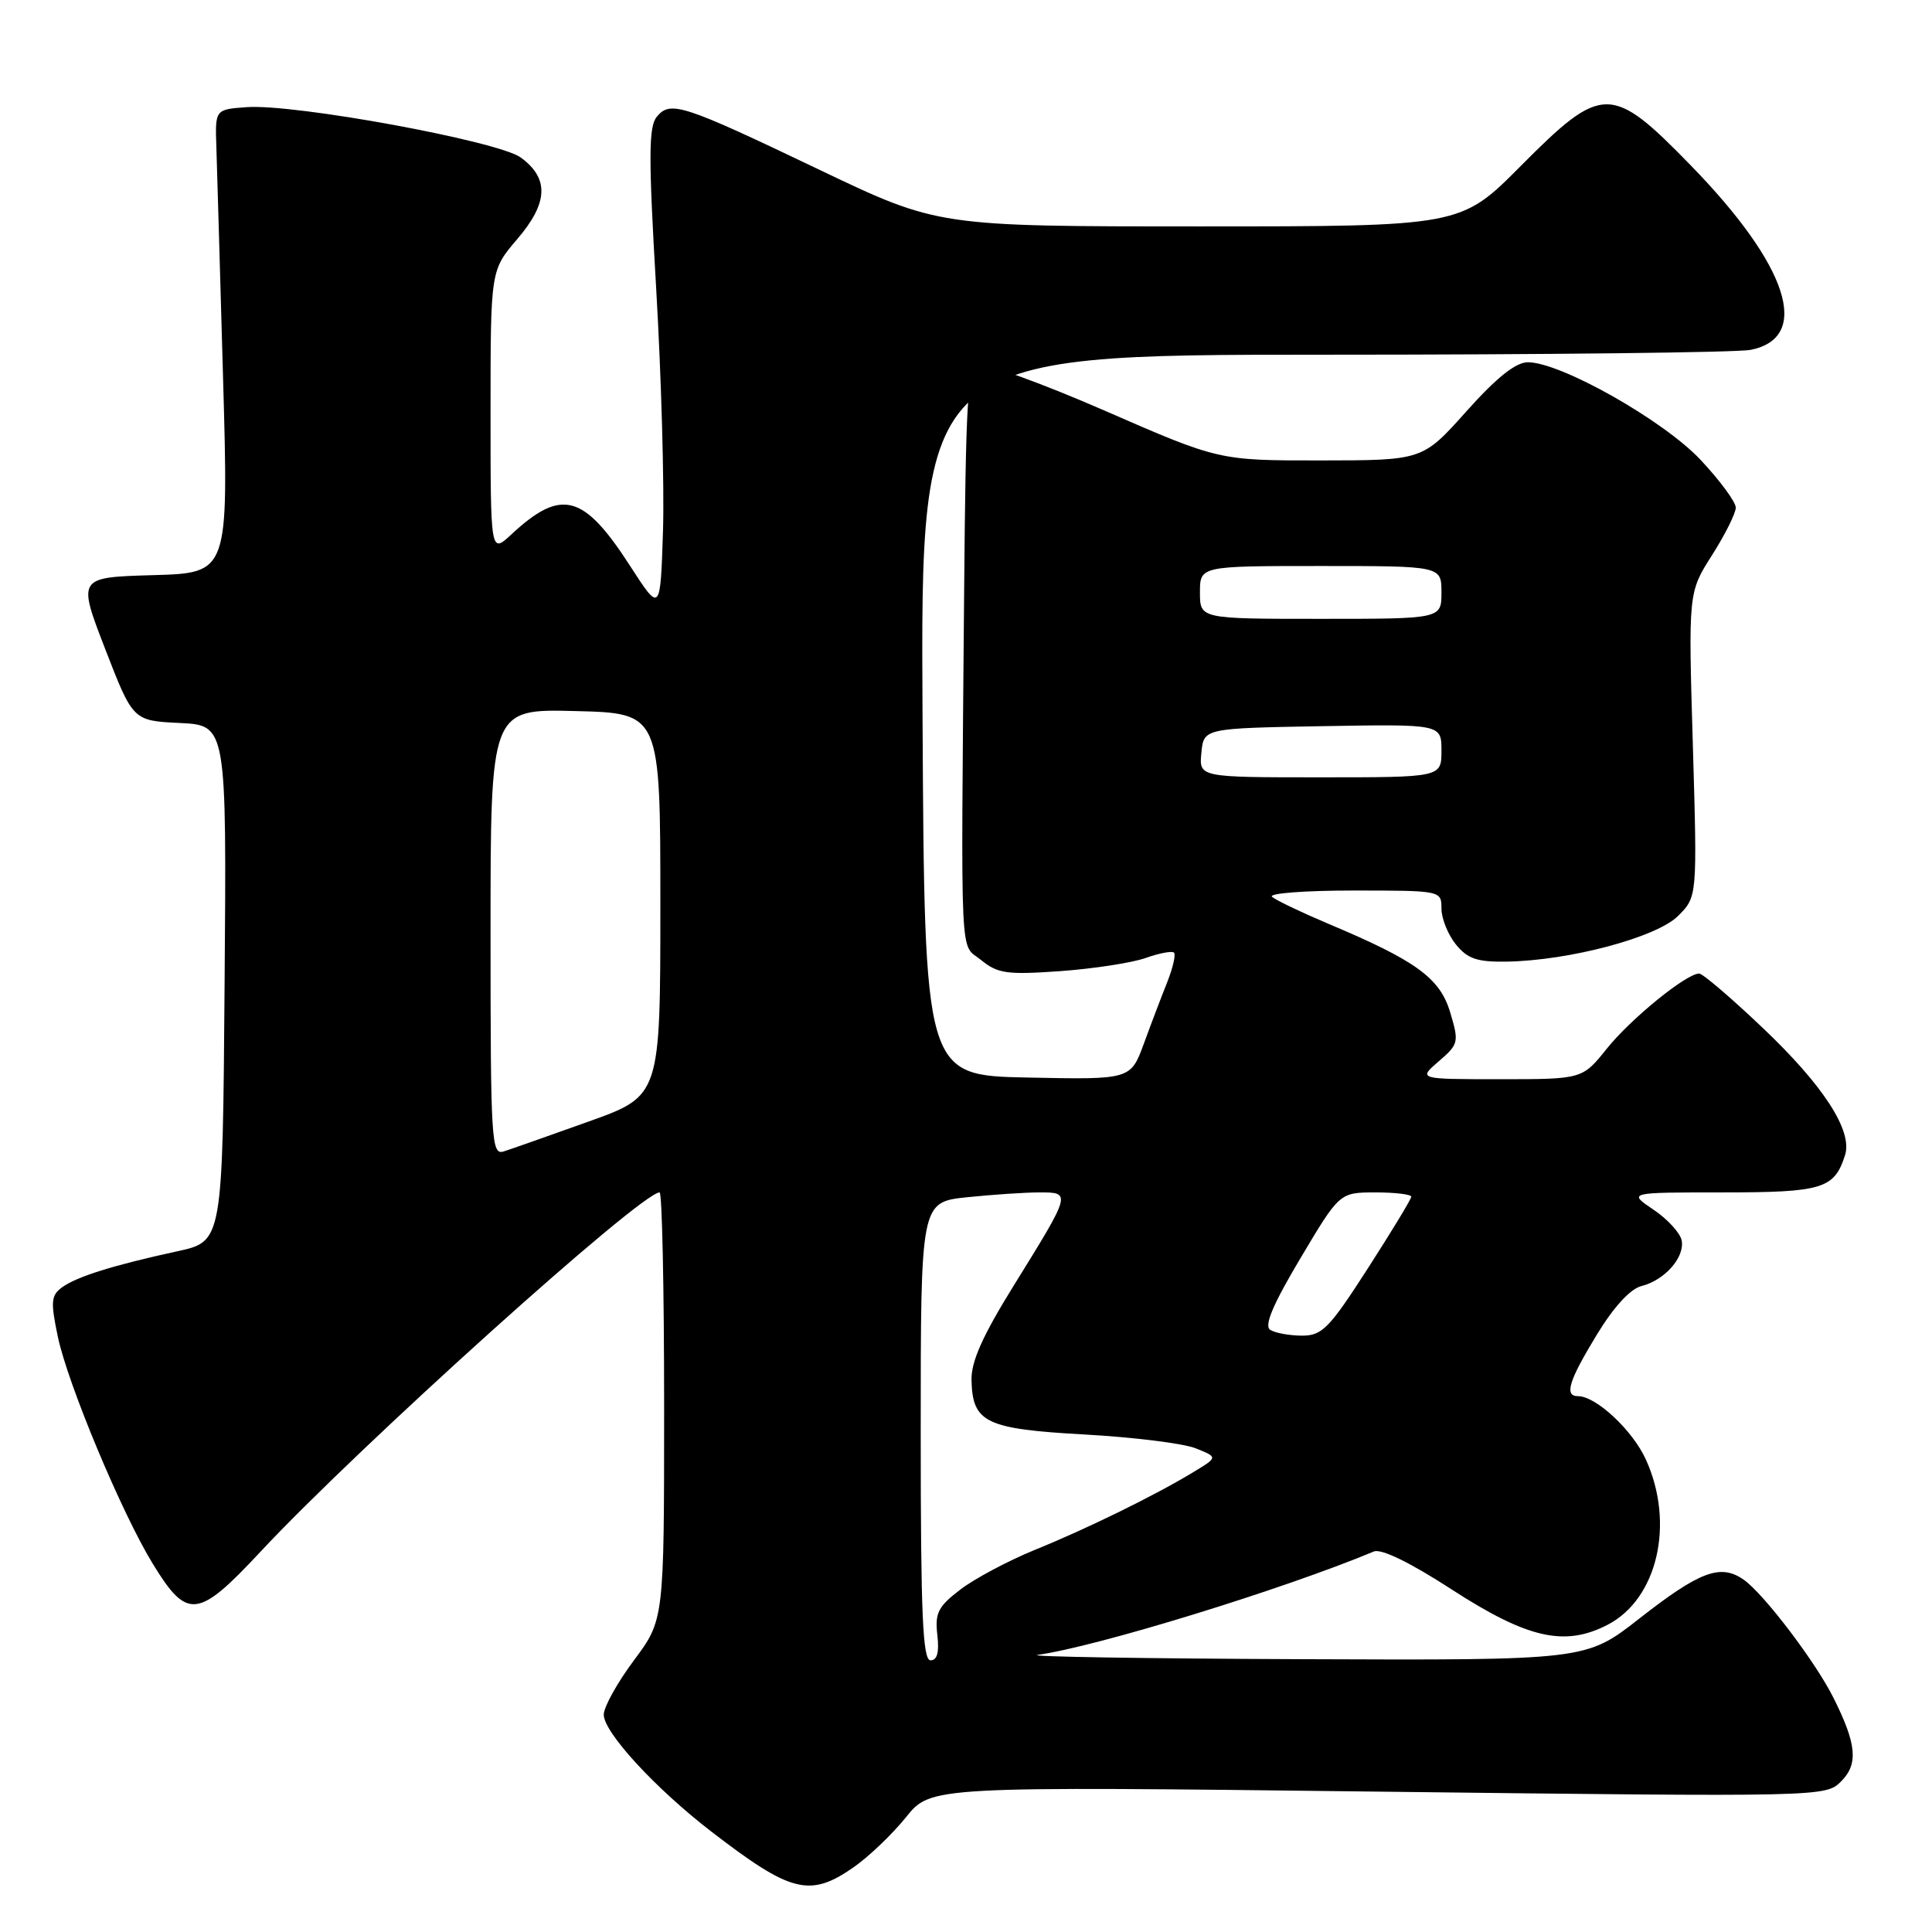 <?xml version="1.0" encoding="UTF-8" standalone="no"?>
<!DOCTYPE svg PUBLIC "-//W3C//DTD SVG 1.1//EN" "http://www.w3.org/Graphics/SVG/1.1/DTD/svg11.dtd" >
<svg xmlns="http://www.w3.org/2000/svg" xmlns:xlink="http://www.w3.org/1999/xlink" version="1.1" viewBox="0 0 256 256">
 <g >
 <path fill="currentColor"
d=" M 113.07 247.45 C 115.09 246.05 118.22 243.06 120.04 240.80 C 123.34 236.69 123.34 236.69 182.62 237.40 C 241.68 238.10 241.90 238.10 243.96 236.04 C 246.26 233.74 246.02 231.11 242.95 224.98 C 240.57 220.21 233.71 211.18 231.05 209.32 C 227.98 207.17 225.24 208.19 217.19 214.49 C 210.15 220.00 210.15 220.00 172.32 219.85 C 151.52 219.77 135.85 219.51 137.50 219.28 C 145.33 218.19 169.87 210.65 182.05 205.58 C 183.03 205.18 186.87 207.05 192.34 210.60 C 202.41 217.12 207.32 218.23 213.00 215.30 C 219.62 211.89 221.95 201.89 218.09 193.40 C 216.33 189.52 211.49 185.00 209.10 185.00 C 207.24 185.00 207.85 183.00 211.57 176.88 C 213.82 173.18 216.02 170.78 217.50 170.41 C 220.59 169.63 223.26 166.60 222.83 164.36 C 222.64 163.38 220.96 161.54 219.10 160.29 C 215.70 158.00 215.70 158.00 228.28 158.00 C 241.50 158.00 243.07 157.52 244.48 153.05 C 245.50 149.84 241.62 143.84 233.58 136.21 C 229.41 132.24 225.61 129.00 225.15 129.00 C 223.46 129.00 216.12 134.96 212.93 138.93 C 209.67 143.00 209.67 143.00 198.78 143.00 C 187.89 143.00 187.89 143.00 190.64 140.63 C 193.28 138.36 193.34 138.09 192.16 134.15 C 190.80 129.59 187.65 127.30 176.00 122.40 C 172.43 120.89 169.07 119.29 168.55 118.83 C 168.03 118.37 172.87 118.00 179.30 118.00 C 190.97 118.00 191.00 118.01 191.00 120.39 C 191.00 121.70 191.86 123.84 192.91 125.14 C 194.47 127.06 195.73 127.48 199.66 127.42 C 207.97 127.28 219.53 124.20 222.36 121.36 C 224.90 118.82 224.90 118.82 224.31 98.66 C 223.71 78.50 223.71 78.50 226.86 73.55 C 228.59 70.83 230.00 68.00 230.00 67.26 C 230.00 66.52 227.91 63.68 225.35 60.95 C 220.46 55.72 206.81 48.00 202.45 48.00 C 200.85 48.00 198.30 50.03 194.31 54.50 C 188.50 61.00 188.50 61.00 175.00 61.01 C 161.50 61.02 161.50 61.02 146.30 54.38 C 137.94 50.74 130.40 48.02 129.55 48.34 C 128.21 48.86 127.97 52.92 127.75 78.72 C 127.33 129.08 127.14 124.89 130.00 127.21 C 132.21 129.01 133.44 129.18 140.50 128.68 C 144.90 128.36 149.99 127.58 151.80 126.94 C 153.62 126.29 155.31 125.98 155.56 126.23 C 155.82 126.48 155.42 128.22 154.68 130.10 C 153.93 131.97 152.53 135.65 151.57 138.28 C 149.81 143.06 149.81 143.06 136.16 142.78 C 122.50 142.50 122.50 142.50 122.24 94.75 C 121.98 47.00 121.98 47.00 175.37 47.00 C 204.73 47.00 230.20 46.71 231.96 46.36 C 240.07 44.74 236.99 35.22 224.06 21.94 C 213.51 11.11 212.33 11.11 201.50 22.00 C 193.55 30.00 193.55 30.00 158.92 30.00 C 124.29 30.00 124.29 30.00 108.63 22.52 C 90.39 13.80 88.83 13.29 87.03 15.47 C 85.94 16.78 85.92 20.76 86.95 38.28 C 87.63 49.95 88.04 64.38 87.85 70.35 C 87.50 81.19 87.50 81.19 83.50 75.00 C 77.33 65.43 74.39 64.65 67.75 70.82 C 65.00 73.37 65.00 73.37 65.00 54.60 C 65.00 35.82 65.00 35.82 68.54 31.68 C 72.65 26.88 72.79 23.64 69.00 20.87 C 66.04 18.70 39.03 13.73 32.68 14.20 C 28.50 14.50 28.50 14.50 28.67 19.50 C 28.76 22.25 29.16 36.07 29.56 50.21 C 30.29 75.93 30.29 75.93 20.28 76.21 C 10.27 76.50 10.27 76.50 13.94 86.00 C 17.62 95.50 17.62 95.50 23.82 95.80 C 30.03 96.10 30.03 96.10 29.76 130.30 C 29.50 164.50 29.50 164.50 23.50 165.80 C 15.03 167.64 10.17 169.16 8.22 170.58 C 6.76 171.65 6.69 172.48 7.67 177.15 C 9.00 183.43 16.12 200.48 20.24 207.20 C 24.80 214.66 26.21 214.51 34.44 205.69 C 47.48 191.71 84.92 158.00 87.40 158.00 C 87.73 158.00 88.00 170.74 88.00 186.32 C 88.00 214.64 88.00 214.64 84.00 220.00 C 81.80 222.95 80.00 226.19 80.00 227.20 C 80.00 229.55 86.85 236.99 94.25 242.69 C 104.81 250.82 107.30 251.45 113.07 247.45 Z  M 122.00 189.64 C 122.00 159.28 122.00 159.28 128.15 158.64 C 131.53 158.29 135.85 158.00 137.75 158.00 C 141.97 158.00 141.97 158.02 134.31 170.37 C 130.20 177.00 128.67 180.42 128.73 182.87 C 128.86 188.52 130.61 189.35 143.75 190.08 C 150.21 190.44 156.82 191.26 158.44 191.91 C 161.38 193.09 161.38 193.09 158.18 195.03 C 153.18 198.08 144.05 202.56 137.09 205.38 C 133.59 206.81 129.17 209.16 127.27 210.61 C 124.30 212.87 123.87 213.73 124.20 216.62 C 124.47 218.93 124.19 220.00 123.30 220.00 C 122.26 220.00 122.00 213.87 122.00 189.64 Z  M 168.31 176.21 C 167.47 175.68 168.65 172.88 172.31 166.73 C 177.50 158.01 177.50 158.01 182.25 158.00 C 184.86 158.00 187.00 158.26 187.00 158.57 C 187.00 158.88 184.41 163.15 181.25 168.06 C 176.11 176.05 175.18 176.99 172.50 176.98 C 170.85 176.97 168.96 176.63 168.31 176.21 Z  M 65.00 123.53 C 65.00 93.93 65.00 93.93 76.25 94.22 C 87.50 94.50 87.50 94.50 87.50 119.86 C 87.50 145.21 87.50 145.21 78.00 148.61 C 72.78 150.48 67.71 152.26 66.75 152.57 C 65.11 153.10 65.00 151.27 65.00 123.53 Z  M 159.19 99.75 C 159.50 96.50 159.50 96.50 175.25 96.22 C 191.00 95.95 191.00 95.95 191.00 99.47 C 191.00 103.00 191.00 103.00 174.94 103.00 C 158.87 103.00 158.87 103.00 159.19 99.75 Z  M 159.00 78.50 C 159.00 75.00 159.00 75.00 175.00 75.00 C 191.00 75.00 191.00 75.00 191.00 78.50 C 191.00 82.00 191.00 82.00 175.00 82.00 C 159.00 82.00 159.00 82.00 159.00 78.50 Z "/>
</g>
</svg>